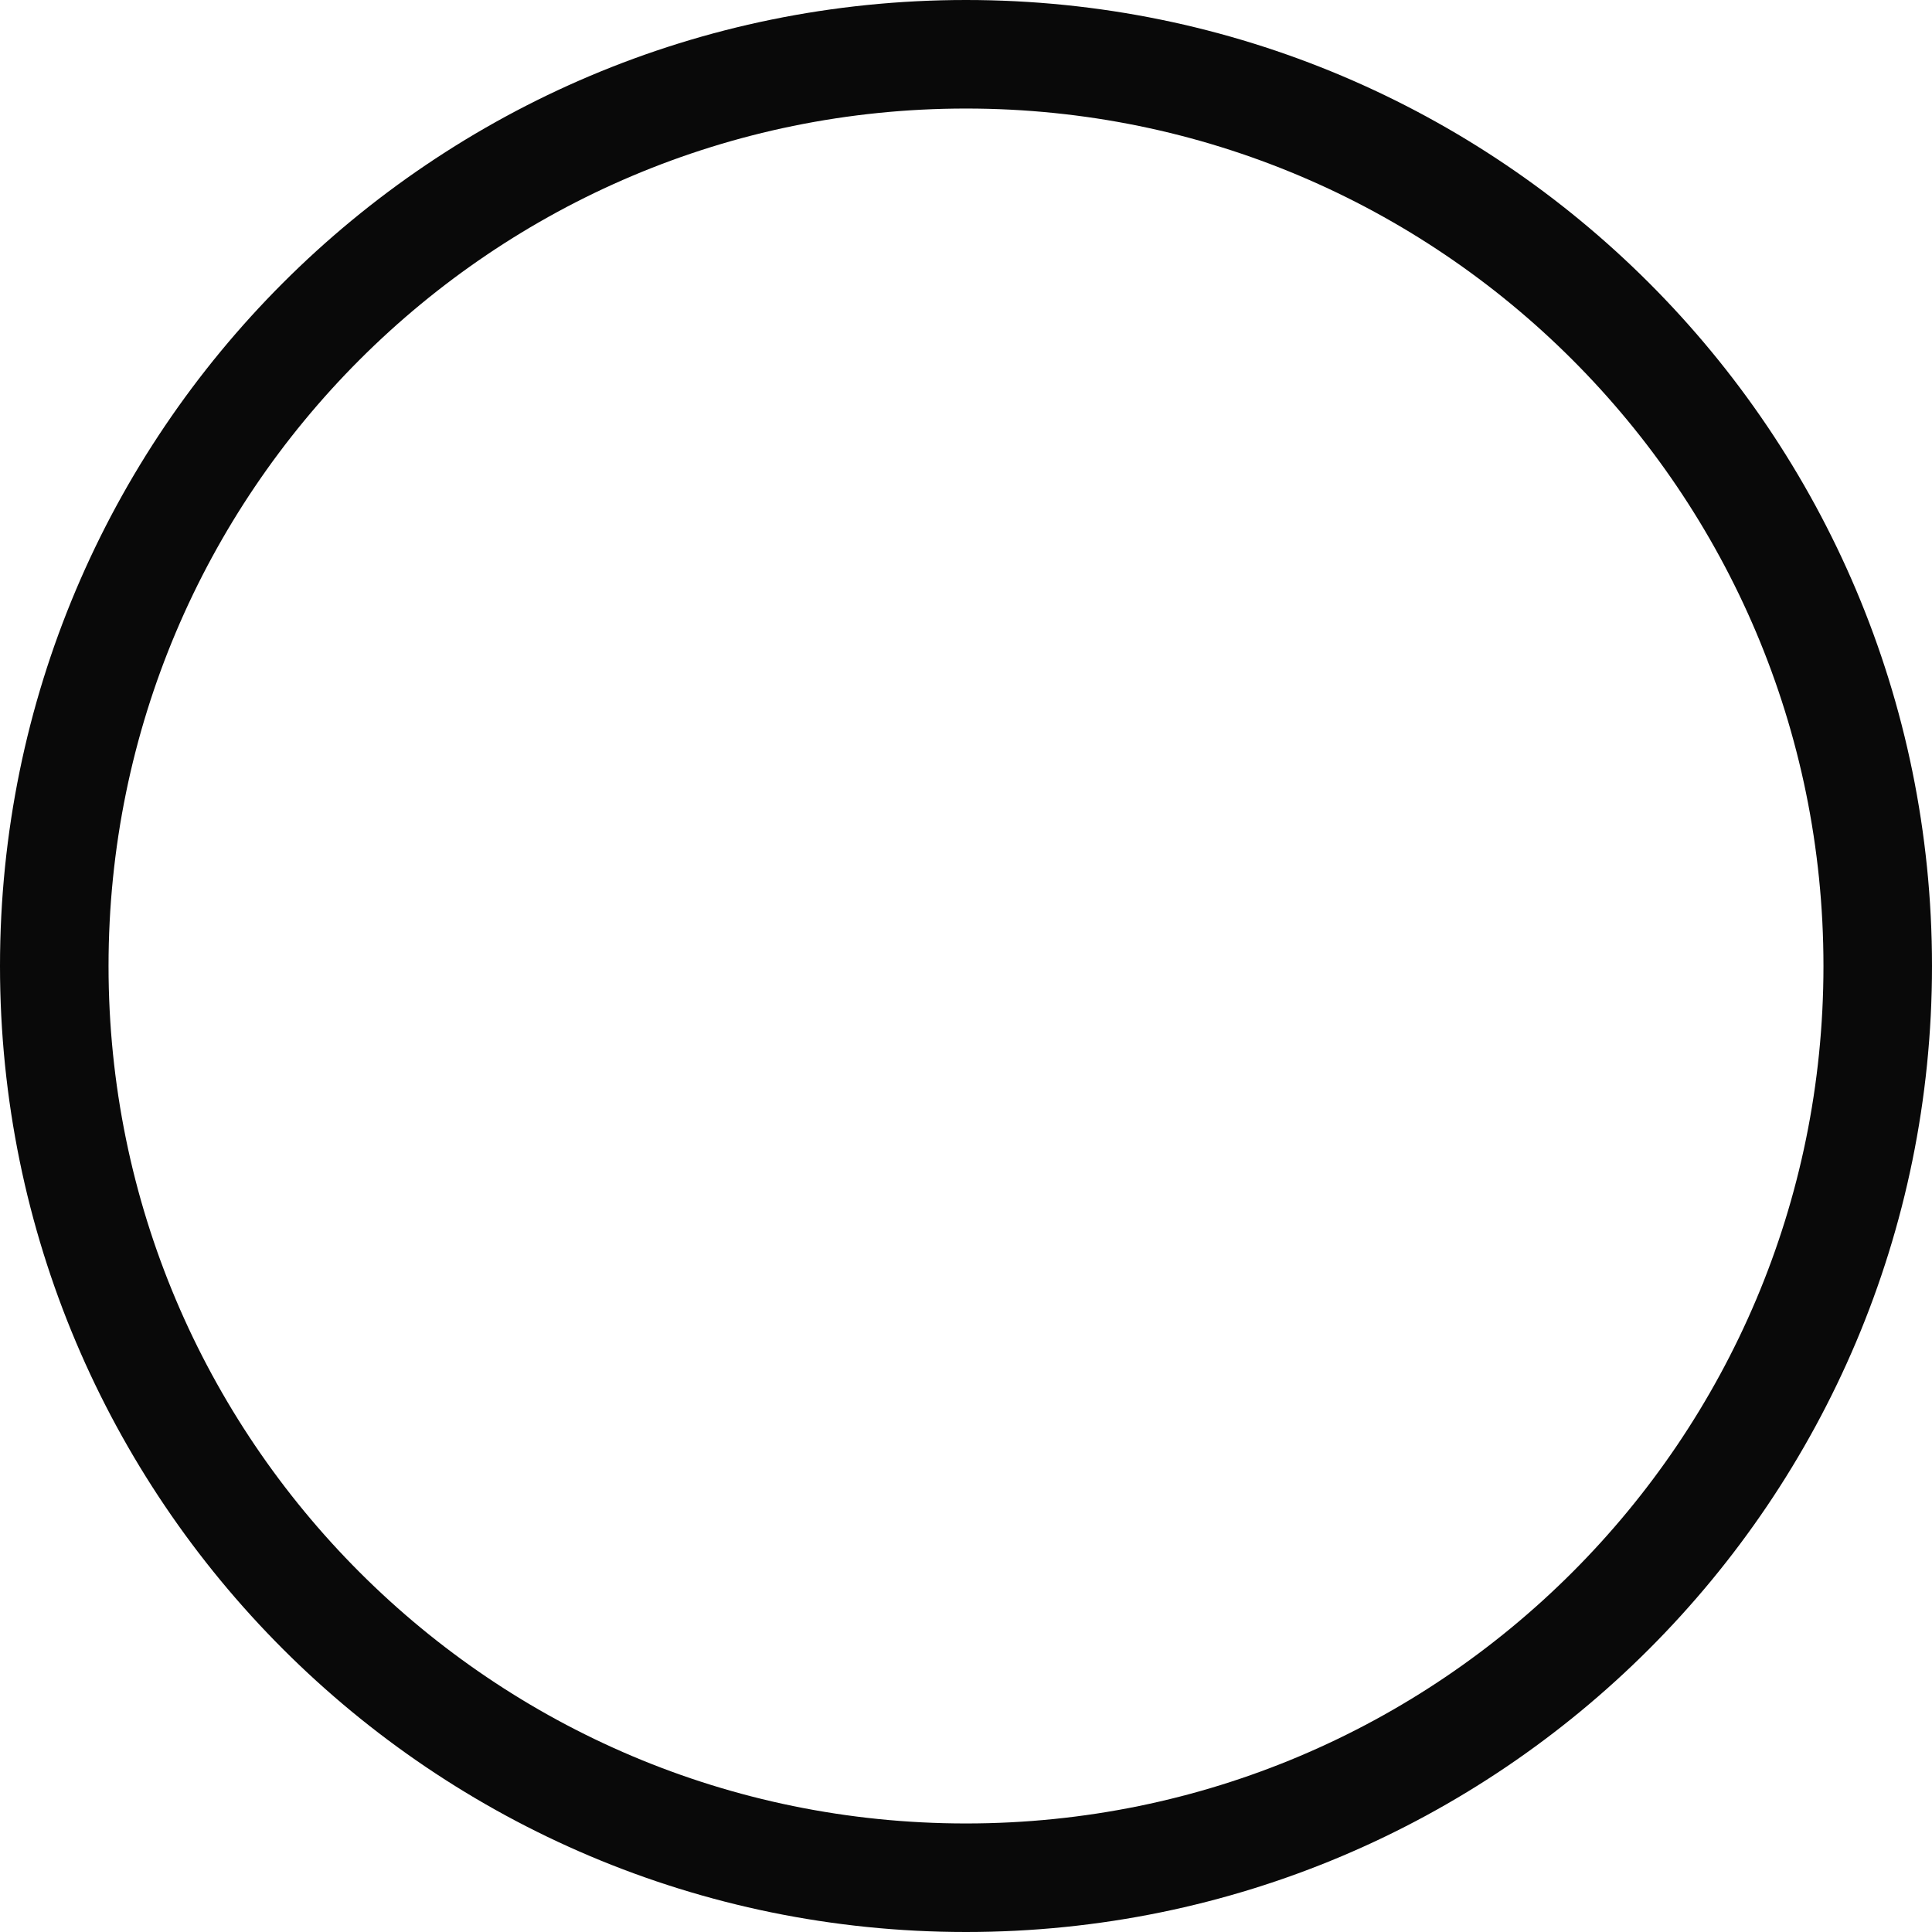 <svg xmlns="http://www.w3.org/2000/svg" width="89" height="89" viewBox="0 0 89 89"><defs><clipPath id="naoia"><path fill="#fff" d="M44.5 0C69.077 0 89 19.923 89 44.5 89 69.076 69.077 89 44.5 89S0 69.076 0 44.5C0 19.923 19.923 0 44.5 0z"/></clipPath></defs><g><g><path fill="none" stroke="#090909" stroke-miterlimit="20" stroke-width="10" d="M44.5 0C69.077 0 89 19.923 89 44.5 89 69.076 69.077 89 44.5 89S0 69.076 0 44.5C0 19.923 19.923 0 44.5 0z" clip-path="url(&quot;#naoia&quot;)"/></g></g></svg>